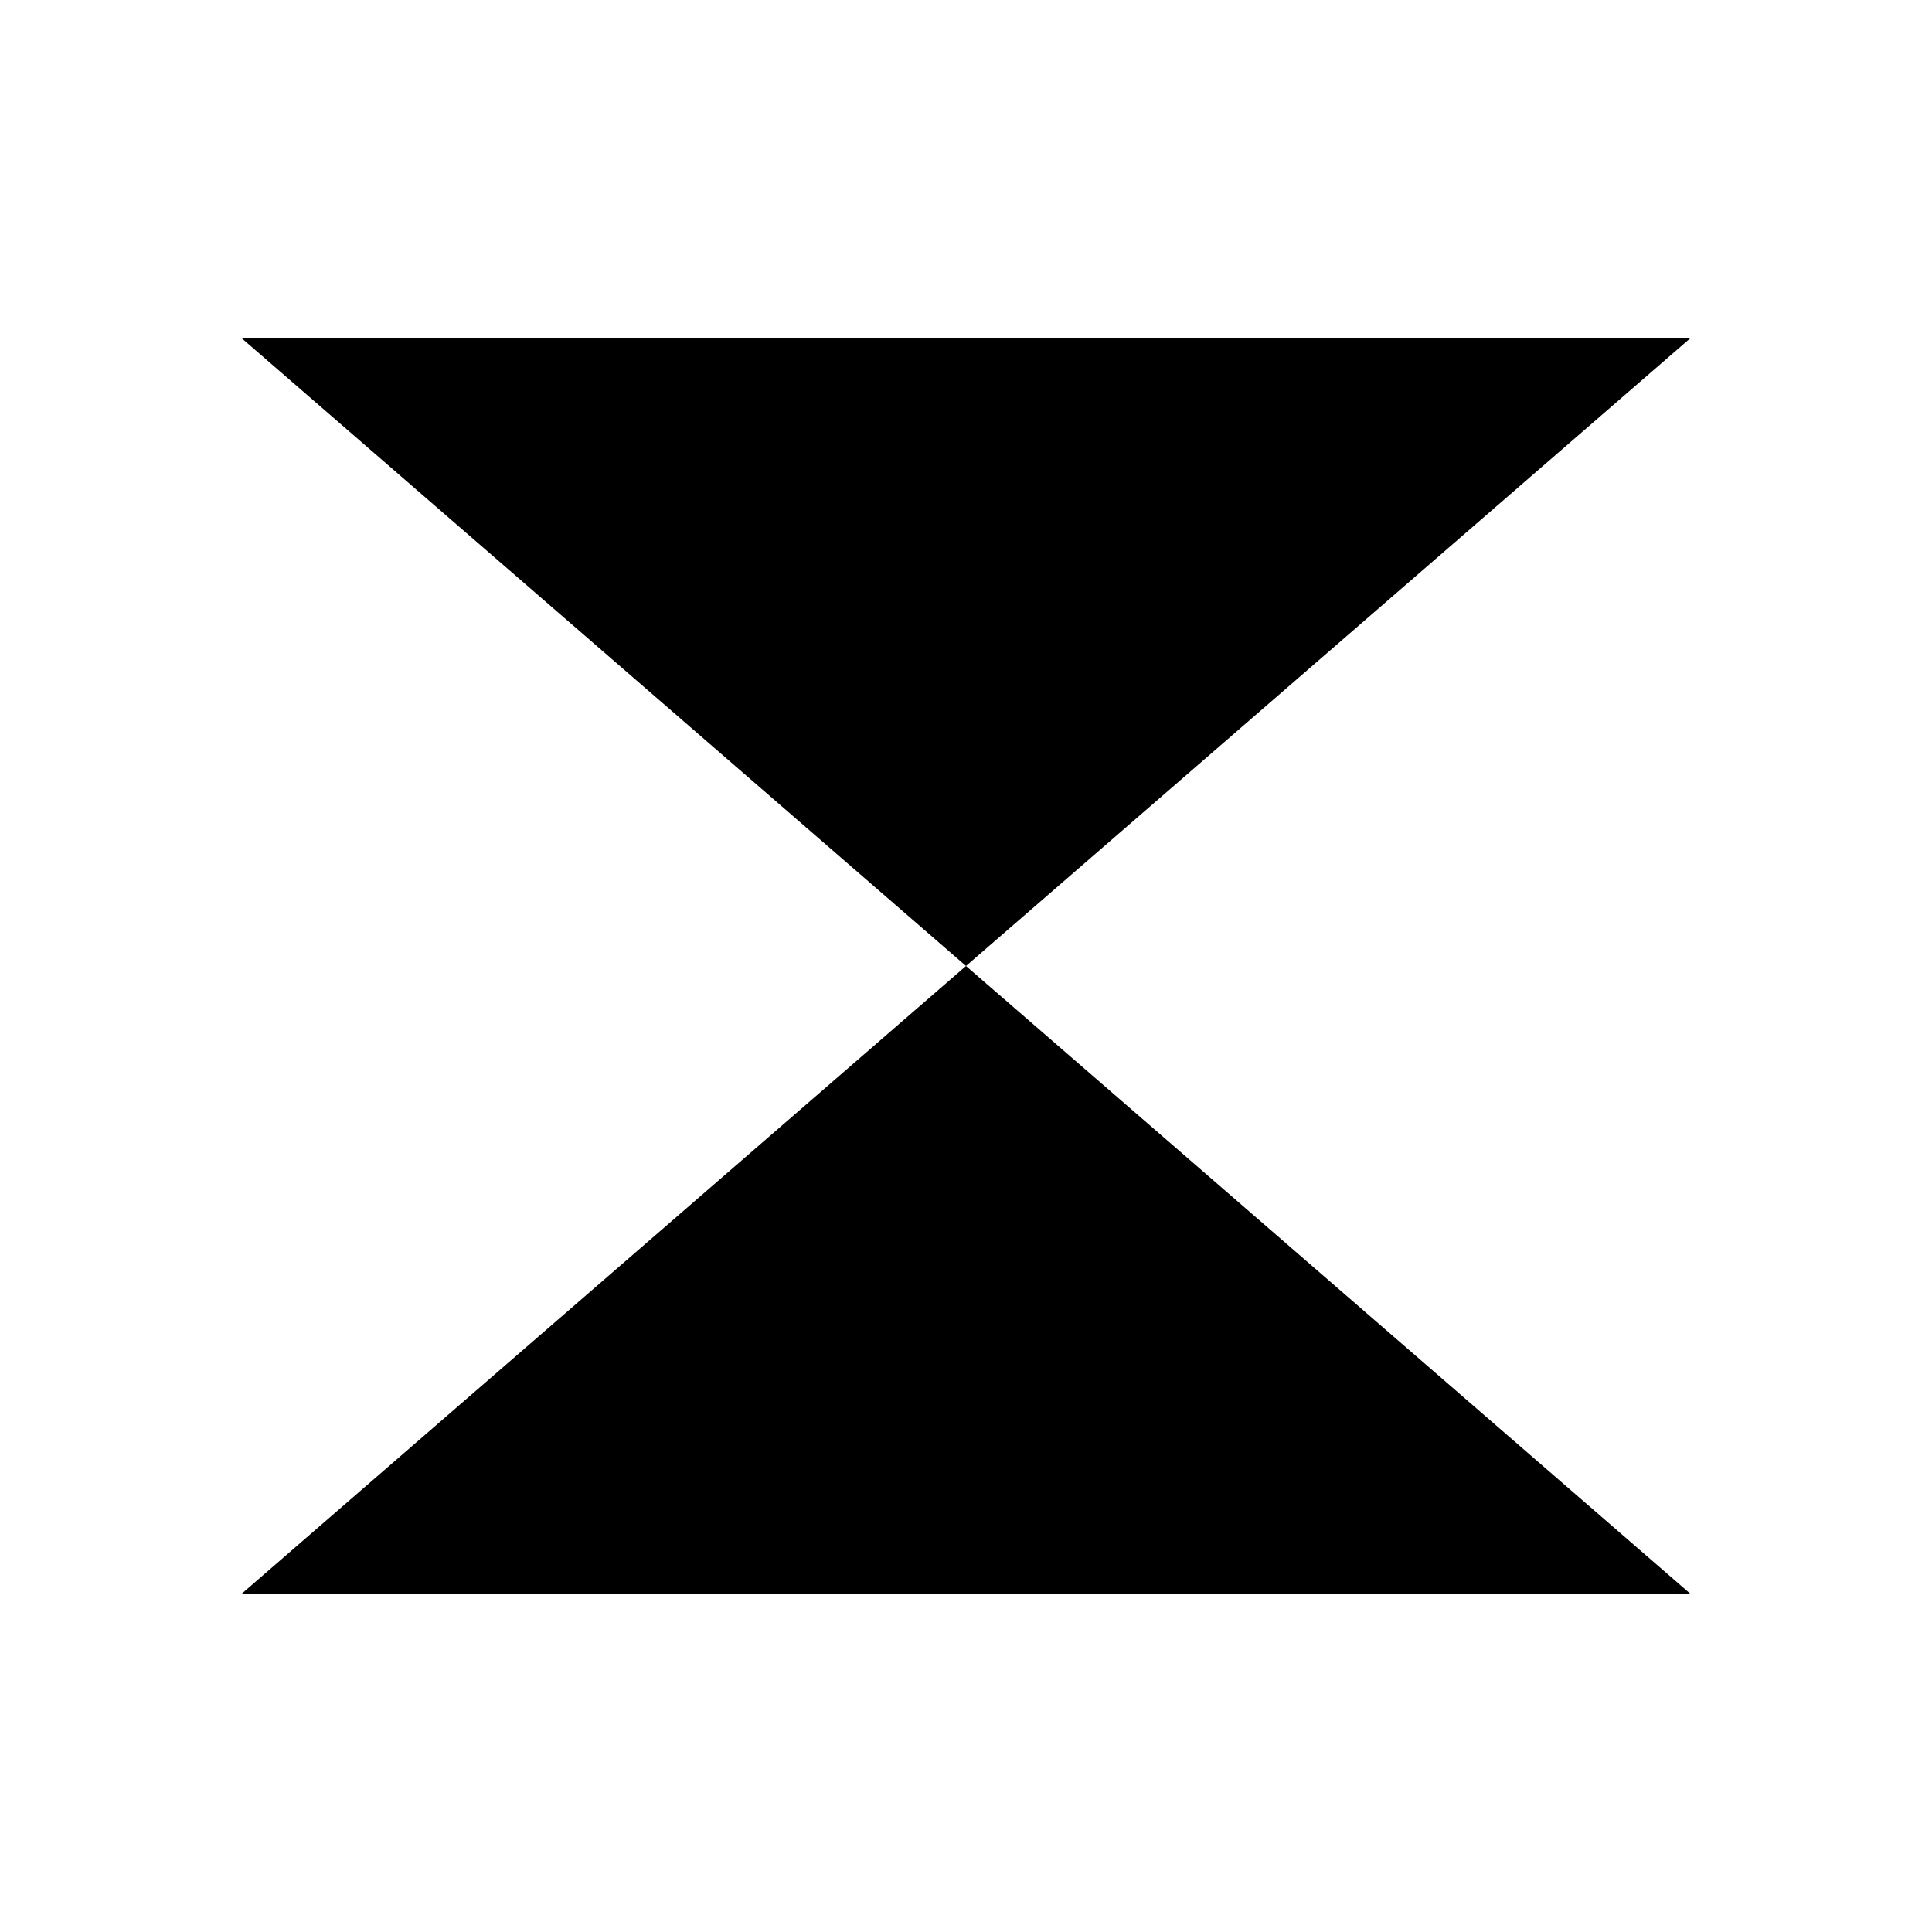<svg xmlns="http://www.w3.org/2000/svg" xmlns:xlink="http://www.w3.org/1999/xlink" width="24" height="24" viewBox="0 0 24 24"><path fill="currentColor" fill-rule="evenodd" d="M12 12L3 4.2h18zm0 0l-9 7.8h18z" clip-rule="evenodd"/></svg>